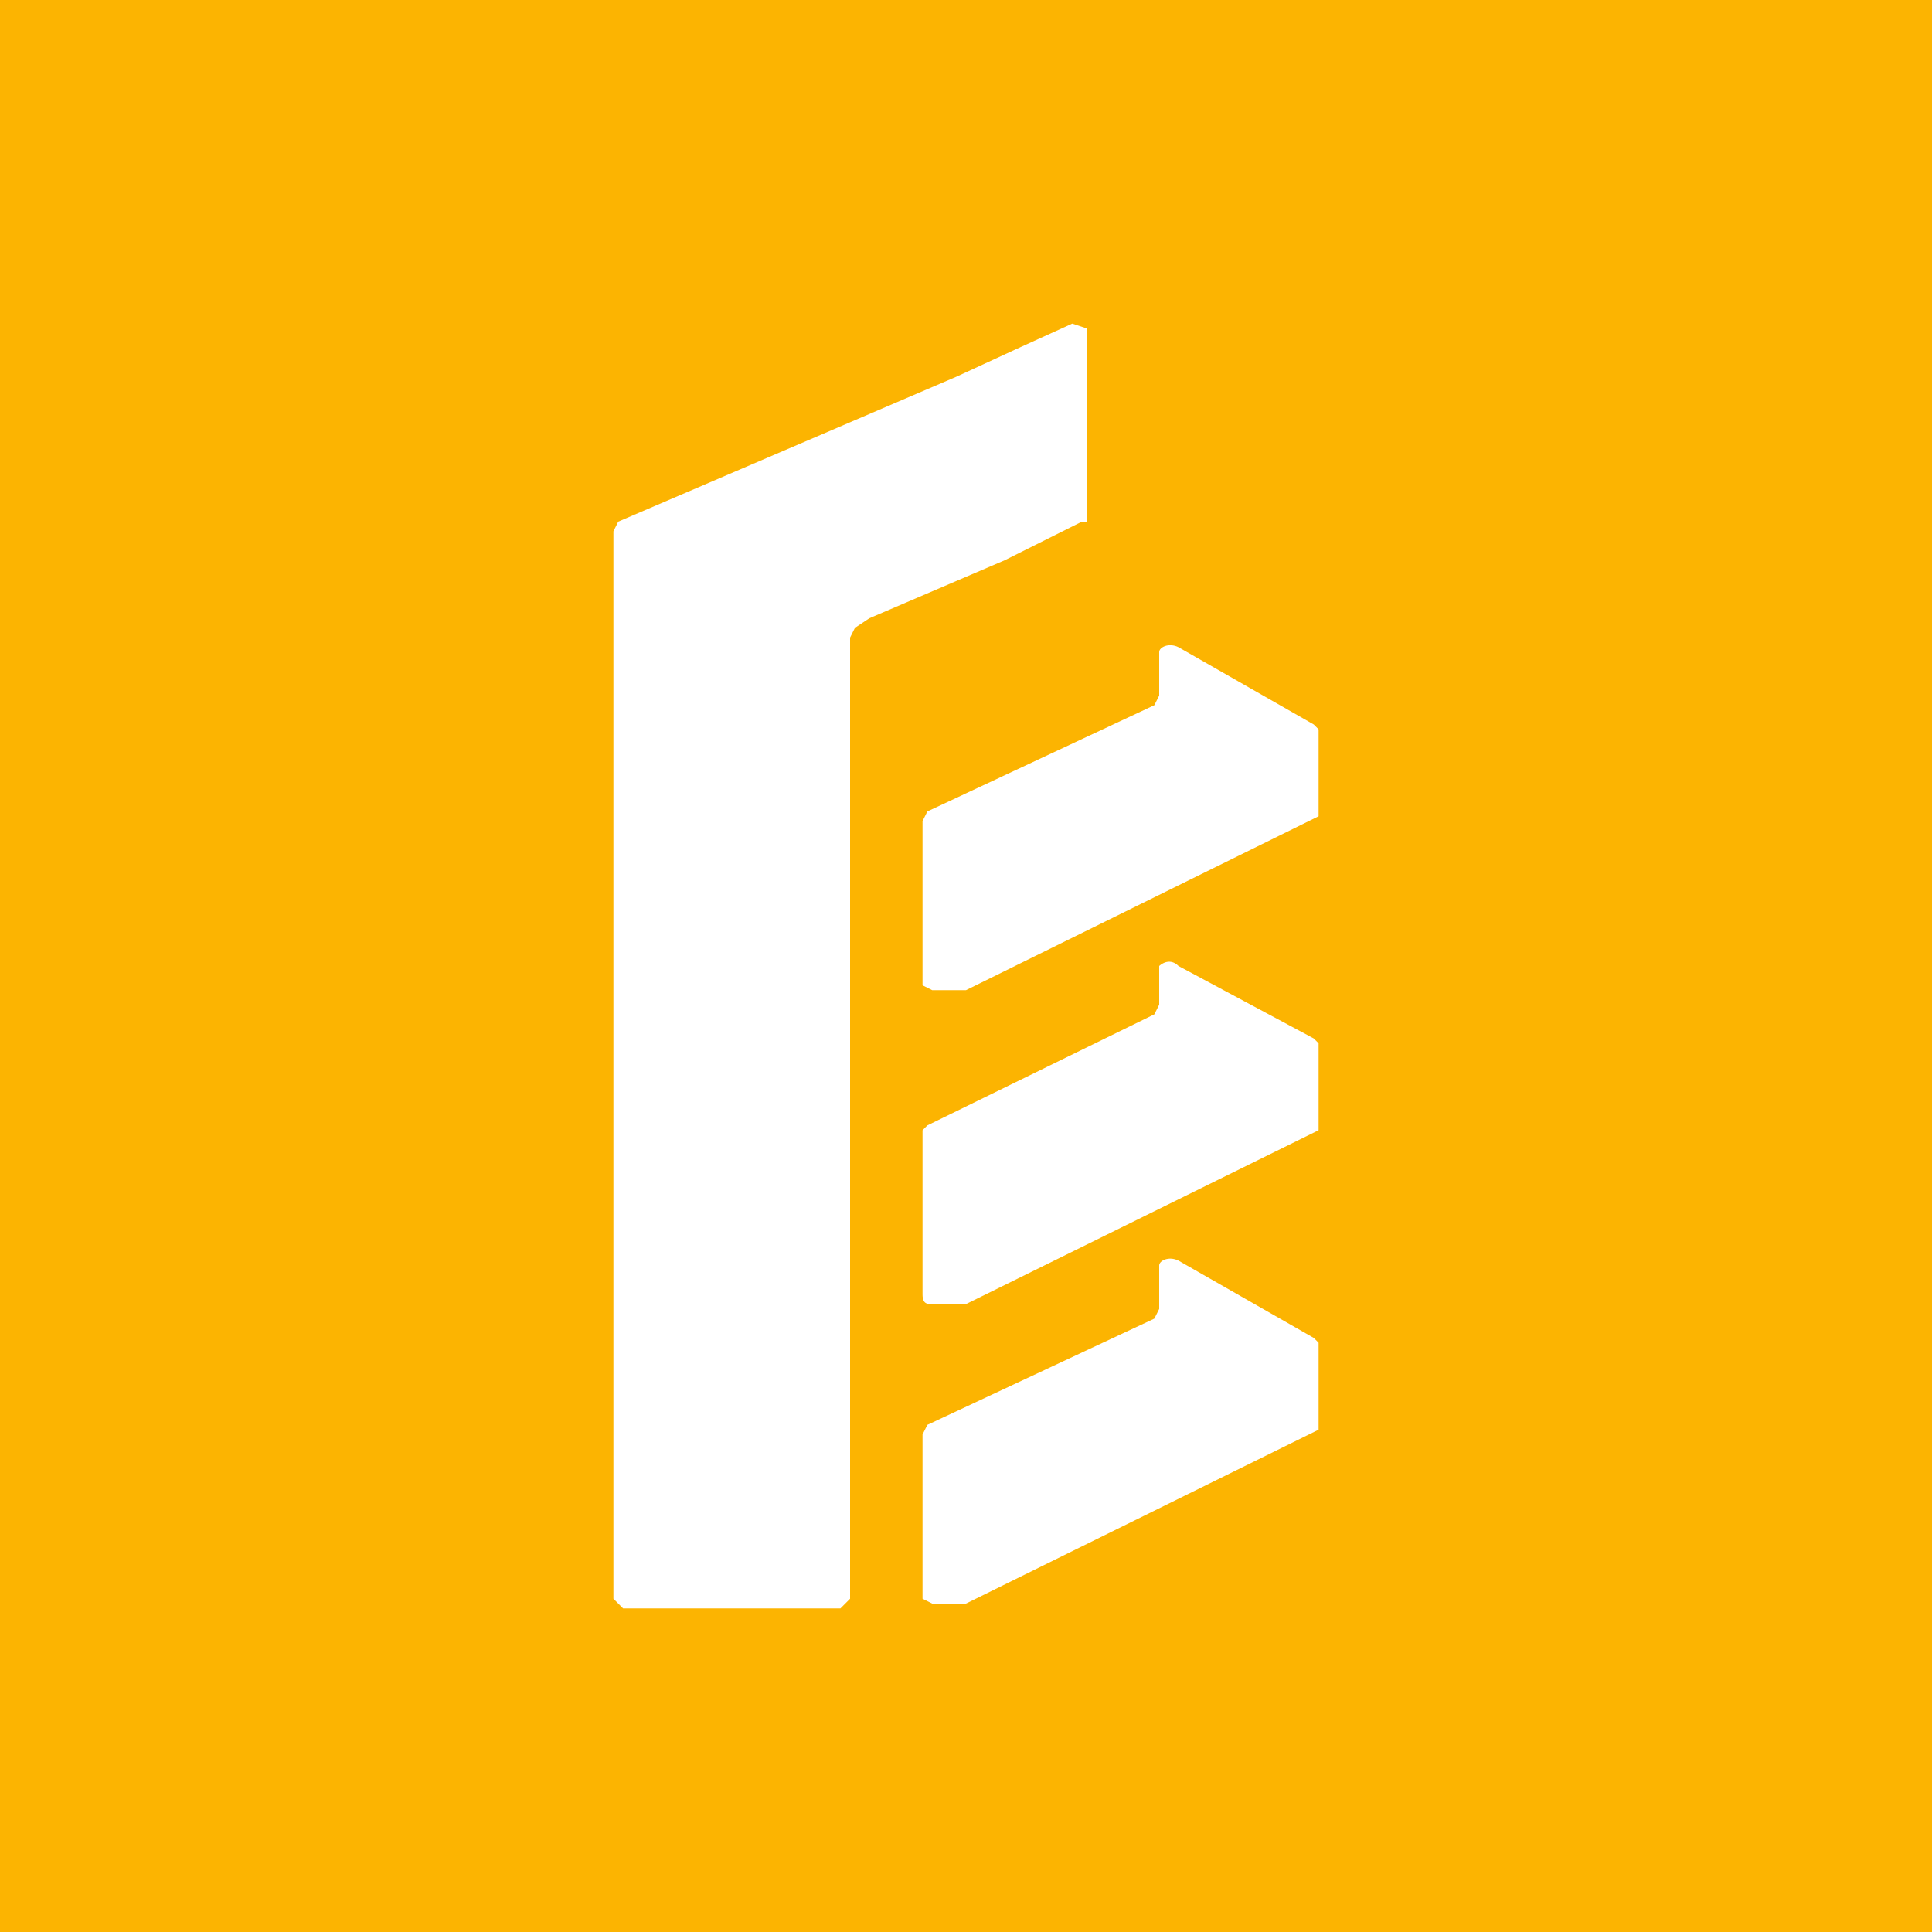 <svg xmlns="http://www.w3.org/2000/svg" viewBox="0 0 40 40"><rect x="0" y="0" width="40" height="40" fill="#333333" stroke="none"/><path d="M3 2h34v35H3z" style="fill:#fff"/><path d="M40 0H0v40h40V0ZM17.7 13l-.1.2v19.9l-.2.2h-4.5l-.2-.2V11l.1-.2 1.4-.6 1.4-.6 1.4-.6 1.4-.6 1.4-.6 1.3-.6 1.1-.5.3.1v4h-.1l-1.6.8-1.4.6-1.4.6-.3.2Zm9.6 15.7v.9L20 33.2h-.7l-.2-.1v-3.4l.1-.2 4.7-2.2.1-.2v-.9c0-.1.2-.2.4-.1l2.8 1.6.1.1v.9Zm0-6.3v1L20 27h-.7c-.1 0-.2 0-.2-.2v-3.4l.1-.1 4.7-2.3.1-.2V20s.2-.2.4 0l2.8 1.5.1.1v.9Zm0-6.4v.9L20 20.5h-.7l-.2-.1V17l.1-.2 4.7-2.2.1-.2v-.9c0-.1.2-.2.4-.1l2.8 1.6.1.1v.9Z" style="fill:#fcb401"/></svg>